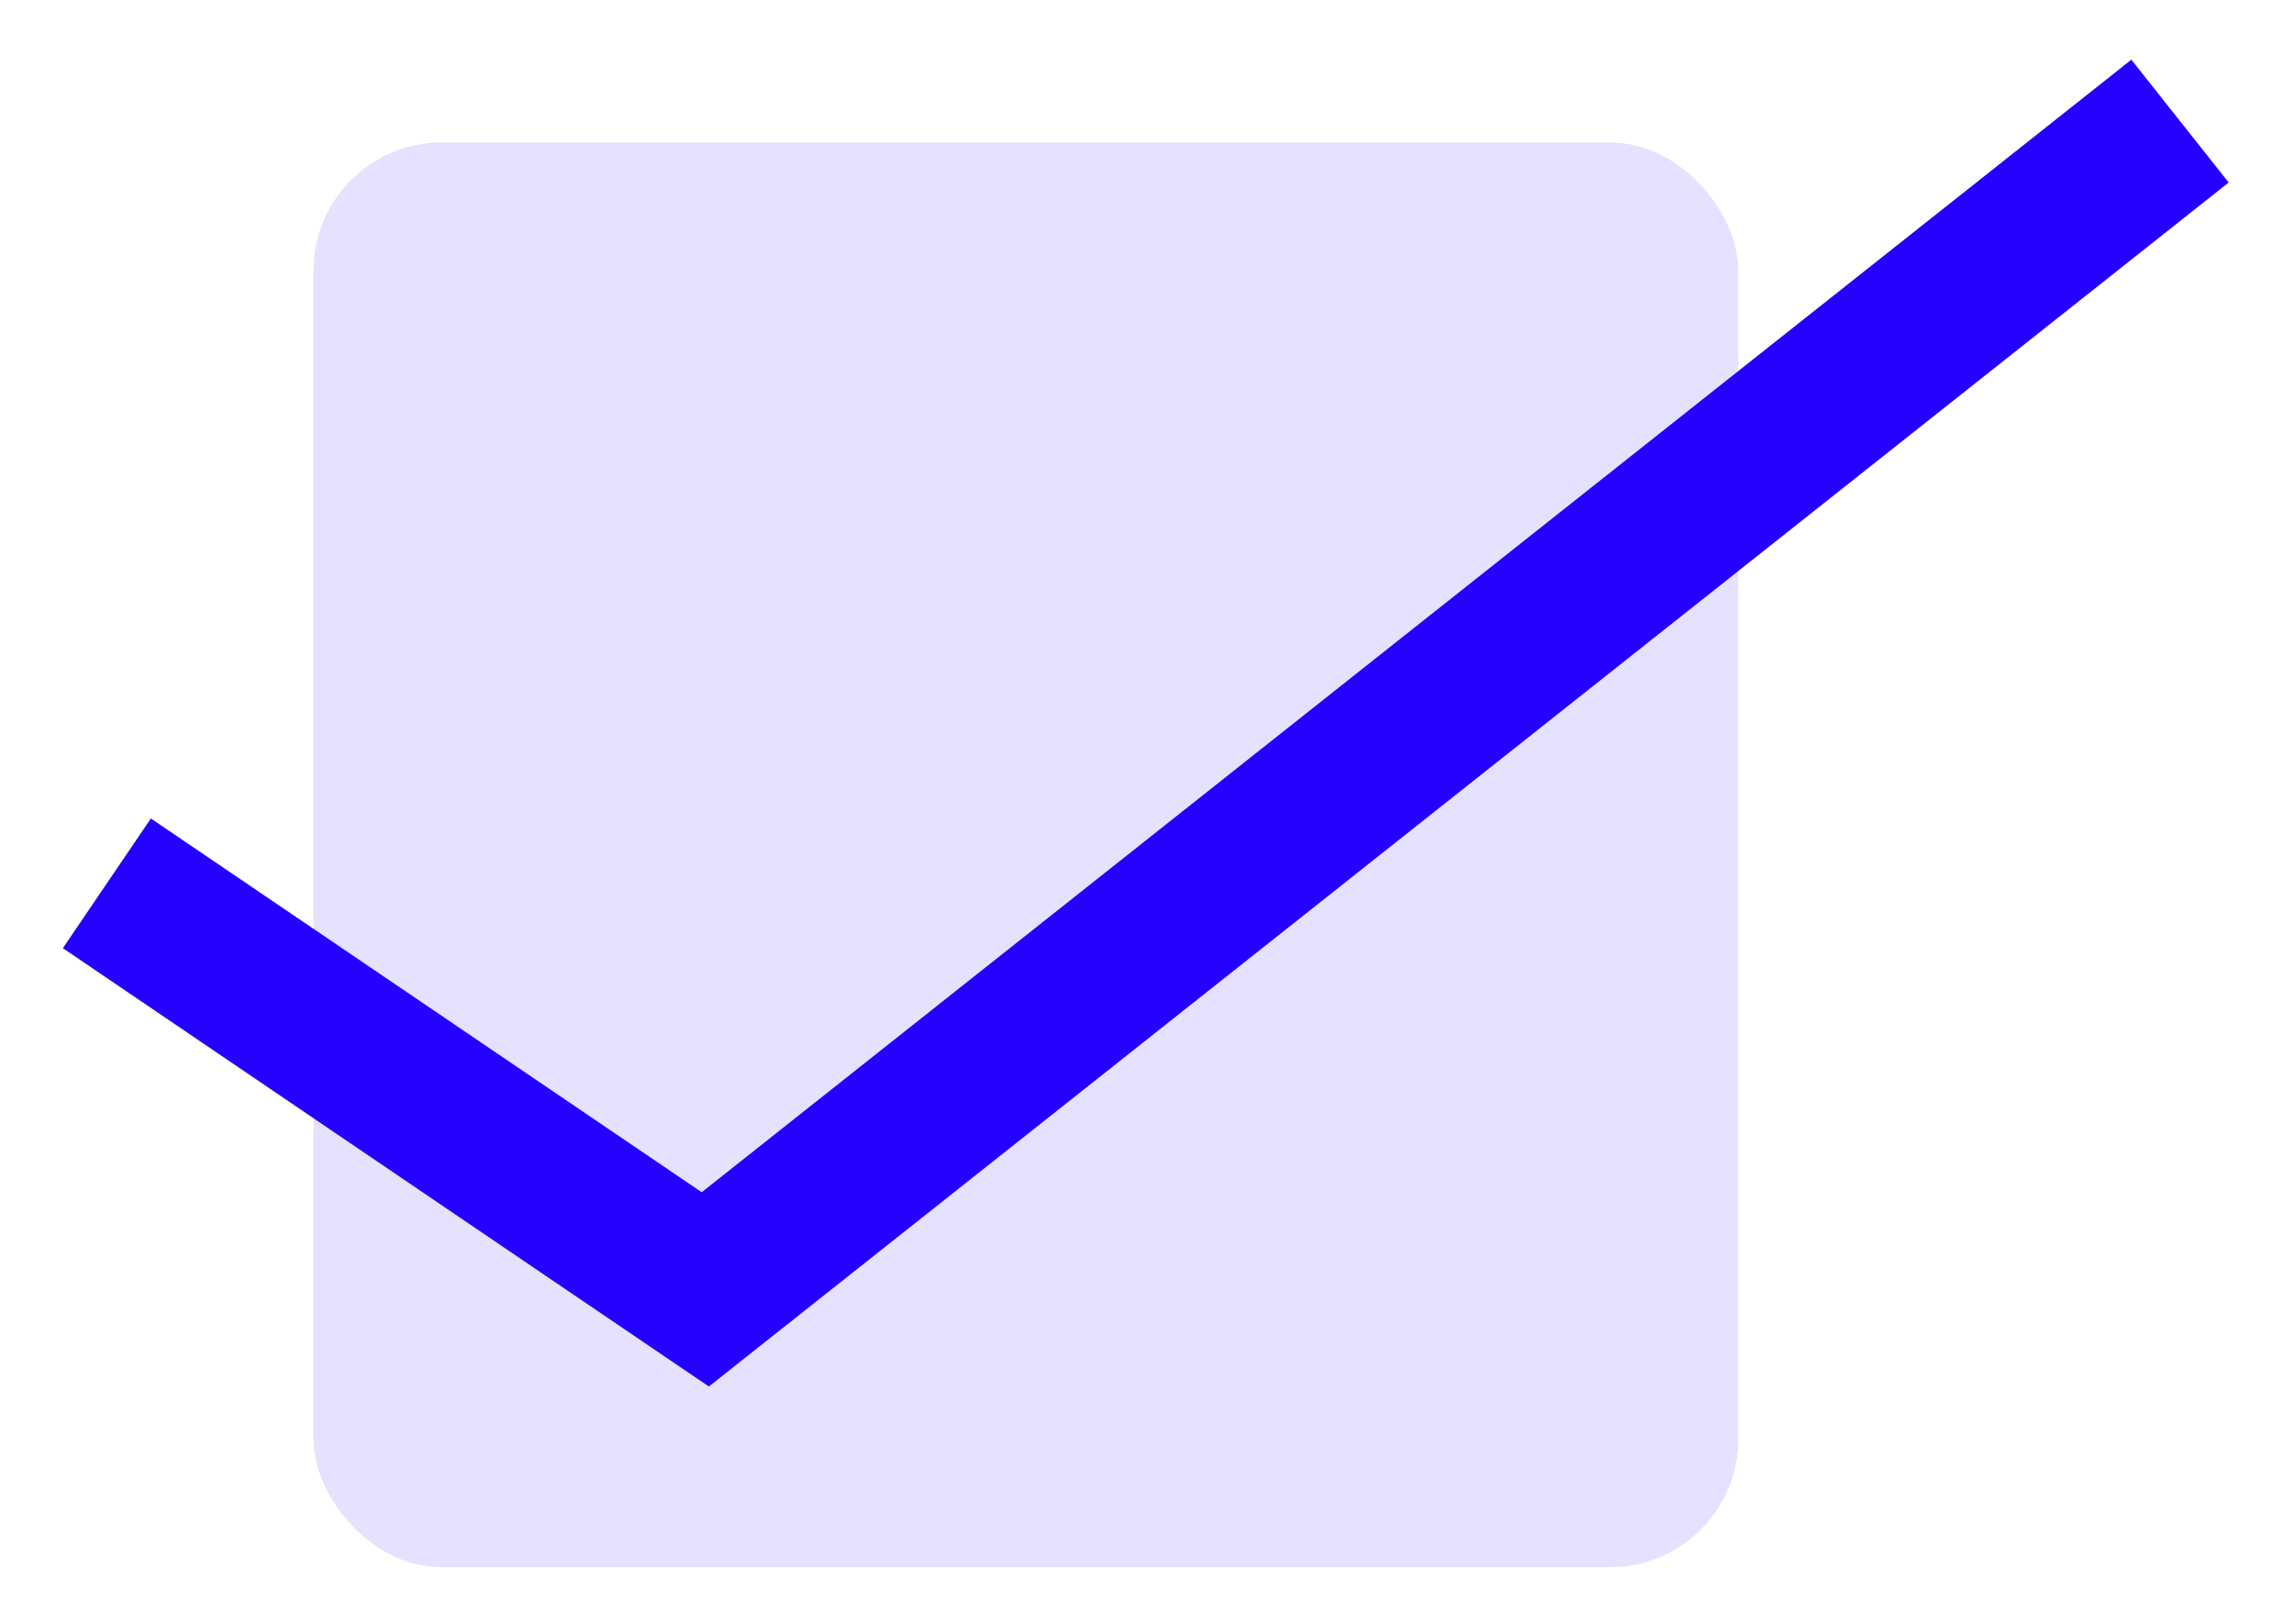 <svg width="161" height="114" viewBox="0 0 161 114" fill="none" xmlns="http://www.w3.org/2000/svg">
<g filter="url(#filter0_d)">
<rect x="22" y="6" width="100" height="100" rx="9" fill="#E5E1FF"/>
<path d="M7.5 58L49.5 86.5L153 4.5" stroke="#2400FF" stroke-width="11"/>
</g>
<defs>
<filter id="filter0_d" x="0.412" y="0.189" width="160.004" height="113.811" filterUnits="userSpaceOnUse" color-interpolation-filters="sRGB">
<feFlood flood-opacity="0" result="BackgroundImageFix"/>
<feColorMatrix in="SourceAlpha" type="matrix" values="0 0 0 0 0 0 0 0 0 0 0 0 0 0 0 0 0 0 127 0"/>
<feOffset dy="4"/>
<feGaussianBlur stdDeviation="2"/>
<feColorMatrix type="matrix" values="0 0 0 0 0.9 0 0 0 0 0.883 0 0 0 0 1 0 0 0 1 0"/>
<feBlend mode="normal" in2="BackgroundImageFix" result="effect1_dropShadow"/>
<feBlend mode="normal" in="SourceGraphic" in2="effect1_dropShadow" result="shape"/>
</filter>
</defs>
</svg>
